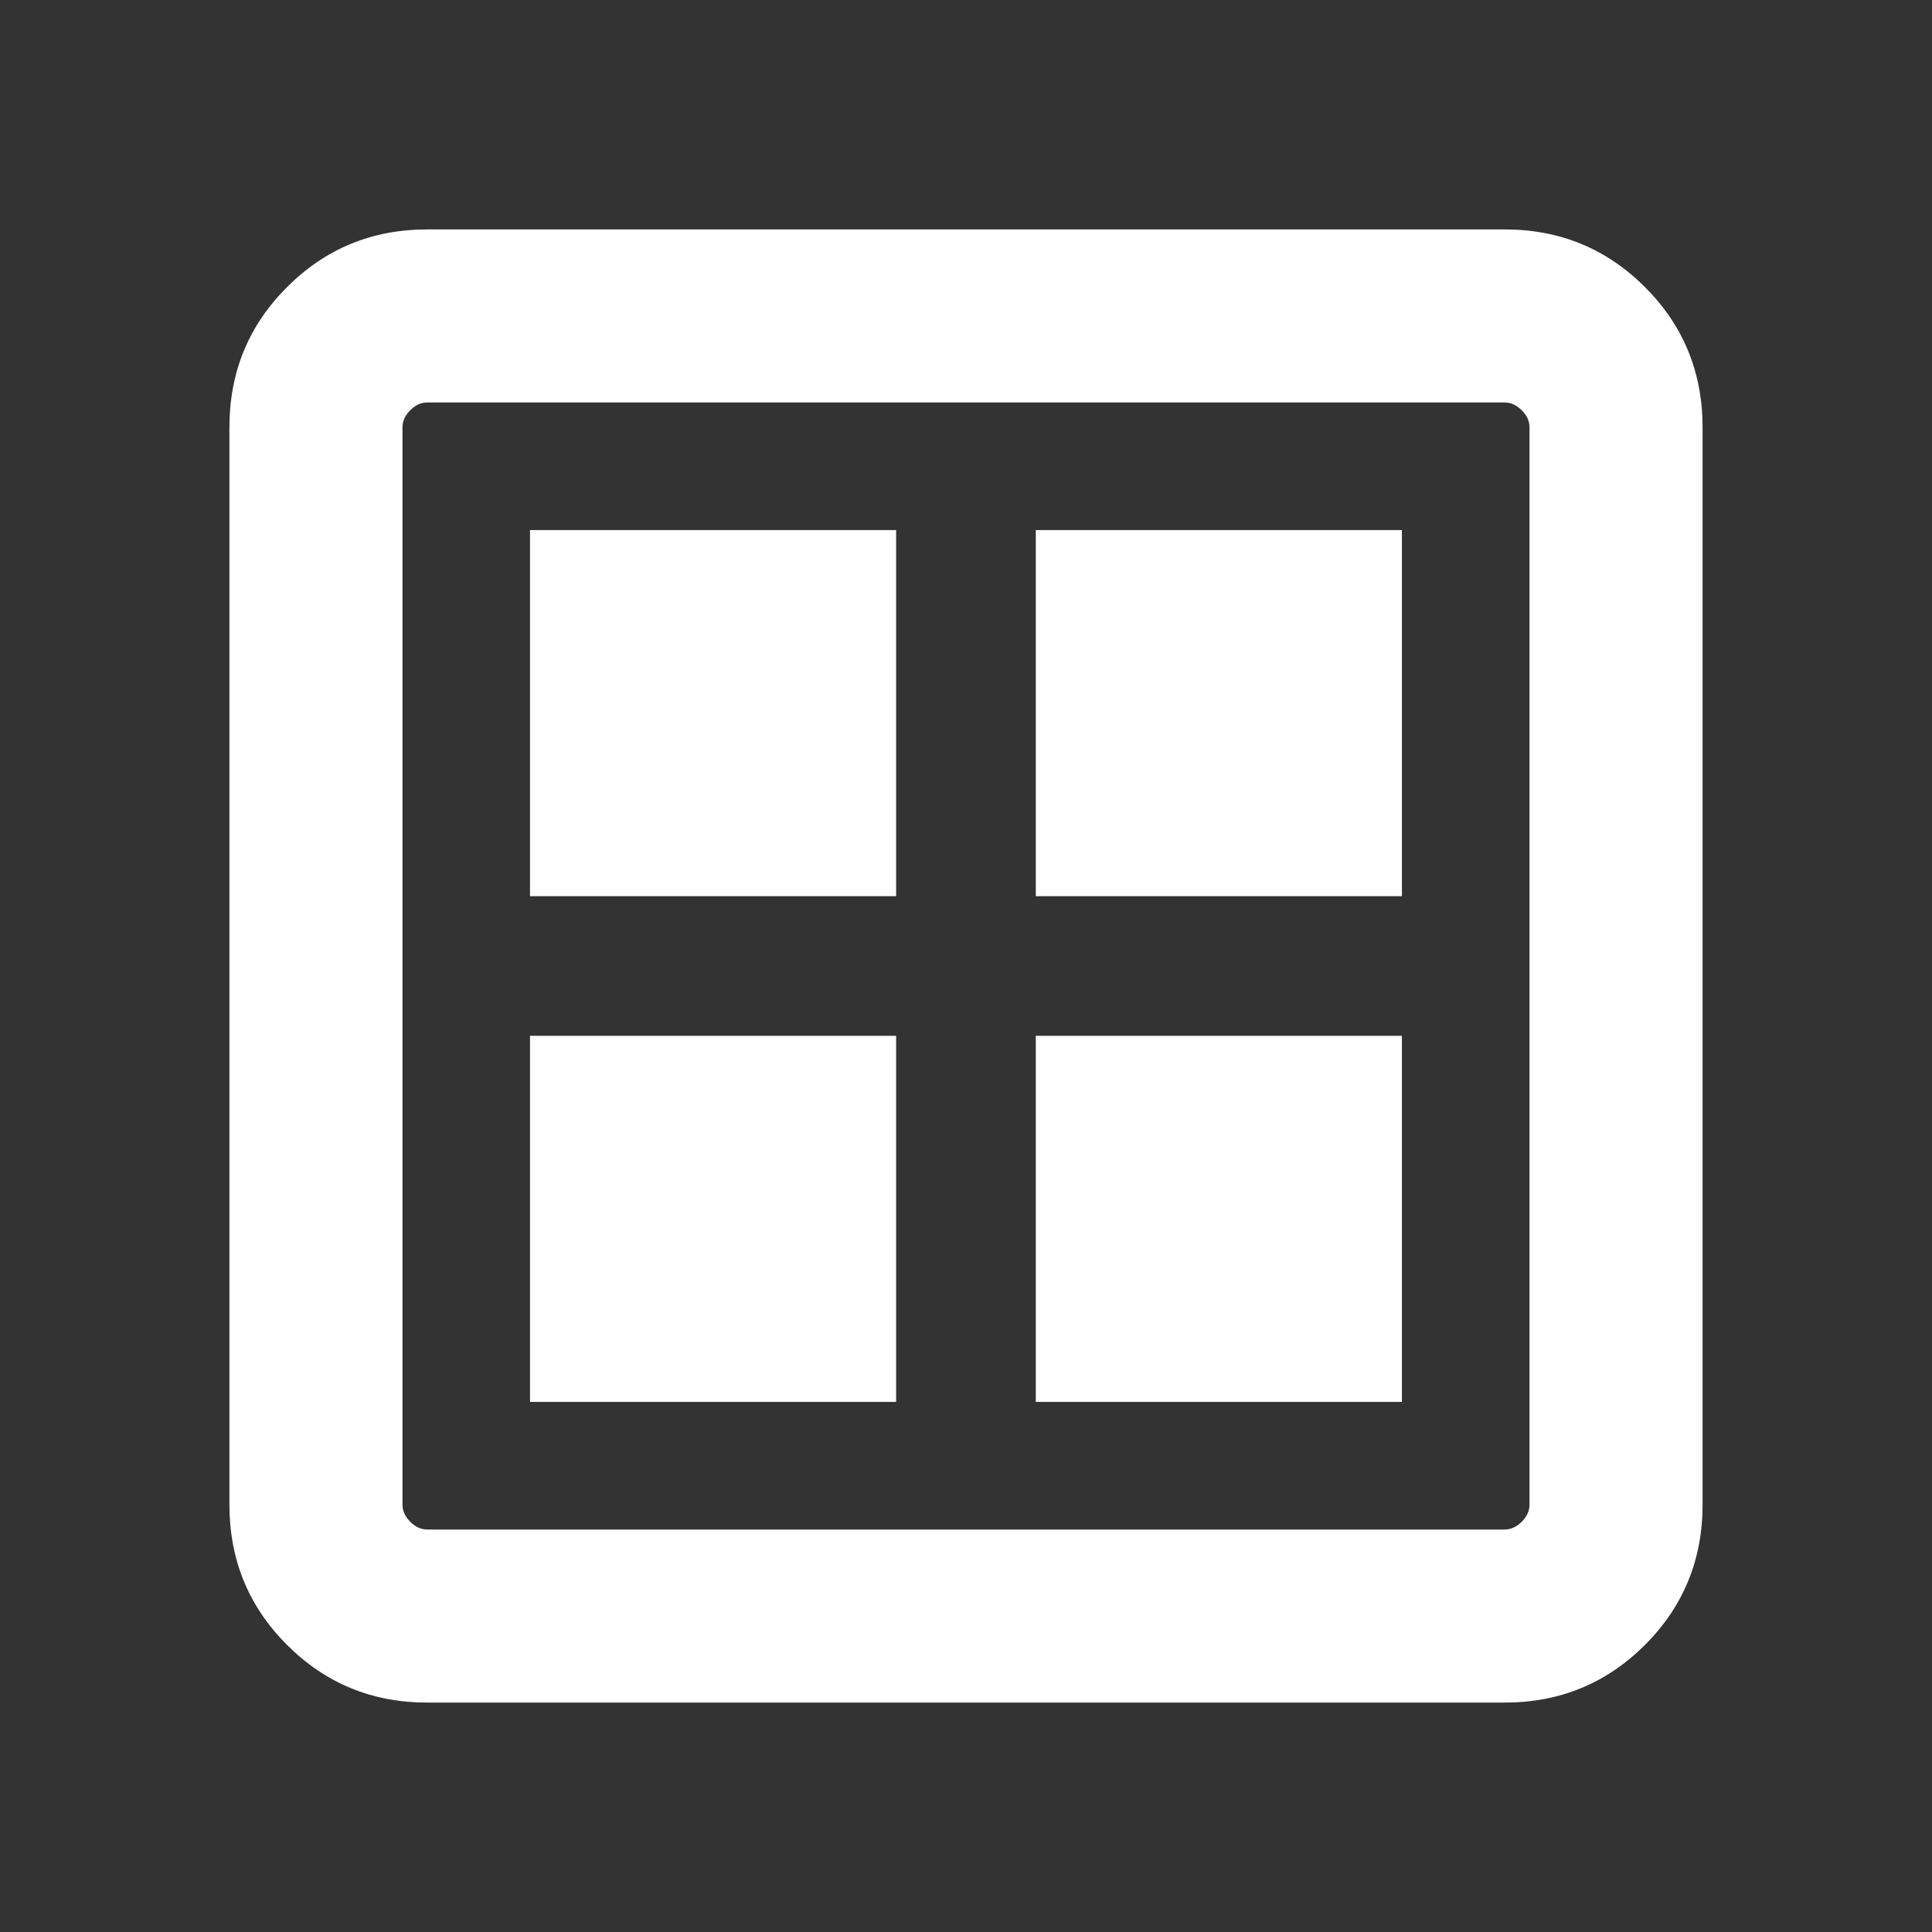 <svg width="24" height="24" viewBox="0 0 24 24" fill="none" xmlns="http://www.w3.org/2000/svg">
<rect x="0" y="0" width="24" height="24" fill="#333333" stroke="none"/>
<mask id="mask0_20_2626" style="mask-type:alpha" maskUnits="userSpaceOnUse" x="0" y="0" width="24" height="24">
<rect width="24" height="24" fill="#D9D9D9"/>
</mask>
<g mask="url(#mask0_20_2626)">
<path d="M6.584 11.133V6.585H11.132V11.133H6.584ZM6.584 17.415V12.867H11.132V17.415H6.584ZM12.867 11.133V6.585H17.415V11.133H12.867ZM12.867 17.415V12.867H17.415V17.415H12.867ZM5.307 21.15C4.623 21.15 4.043 20.911 3.566 20.434C3.088 19.957 2.85 19.376 2.85 18.692V5.308C2.85 4.624 3.088 4.043 3.566 3.566C4.043 3.089 4.623 2.85 5.307 2.85H18.692C19.376 2.85 19.956 3.089 20.434 3.566C20.911 4.043 21.15 4.624 21.15 5.308V18.692C21.15 19.376 20.911 19.957 20.434 20.434C19.956 20.911 19.376 21.15 18.692 21.15H5.307ZM5.307 19H18.692C18.769 19 18.839 18.968 18.903 18.904C18.968 18.84 19 18.769 19 18.692V5.308C19 5.231 18.968 5.16 18.903 5.096C18.839 5.032 18.769 5 18.692 5H5.307C5.23 5 5.16 5.032 5.096 5.096C5.032 5.16 5 5.231 5 5.308V18.692C5 18.769 5.032 18.84 5.096 18.904C5.16 18.968 5.23 19 5.307 19Z" fill="white"/>
</g>
</svg>
